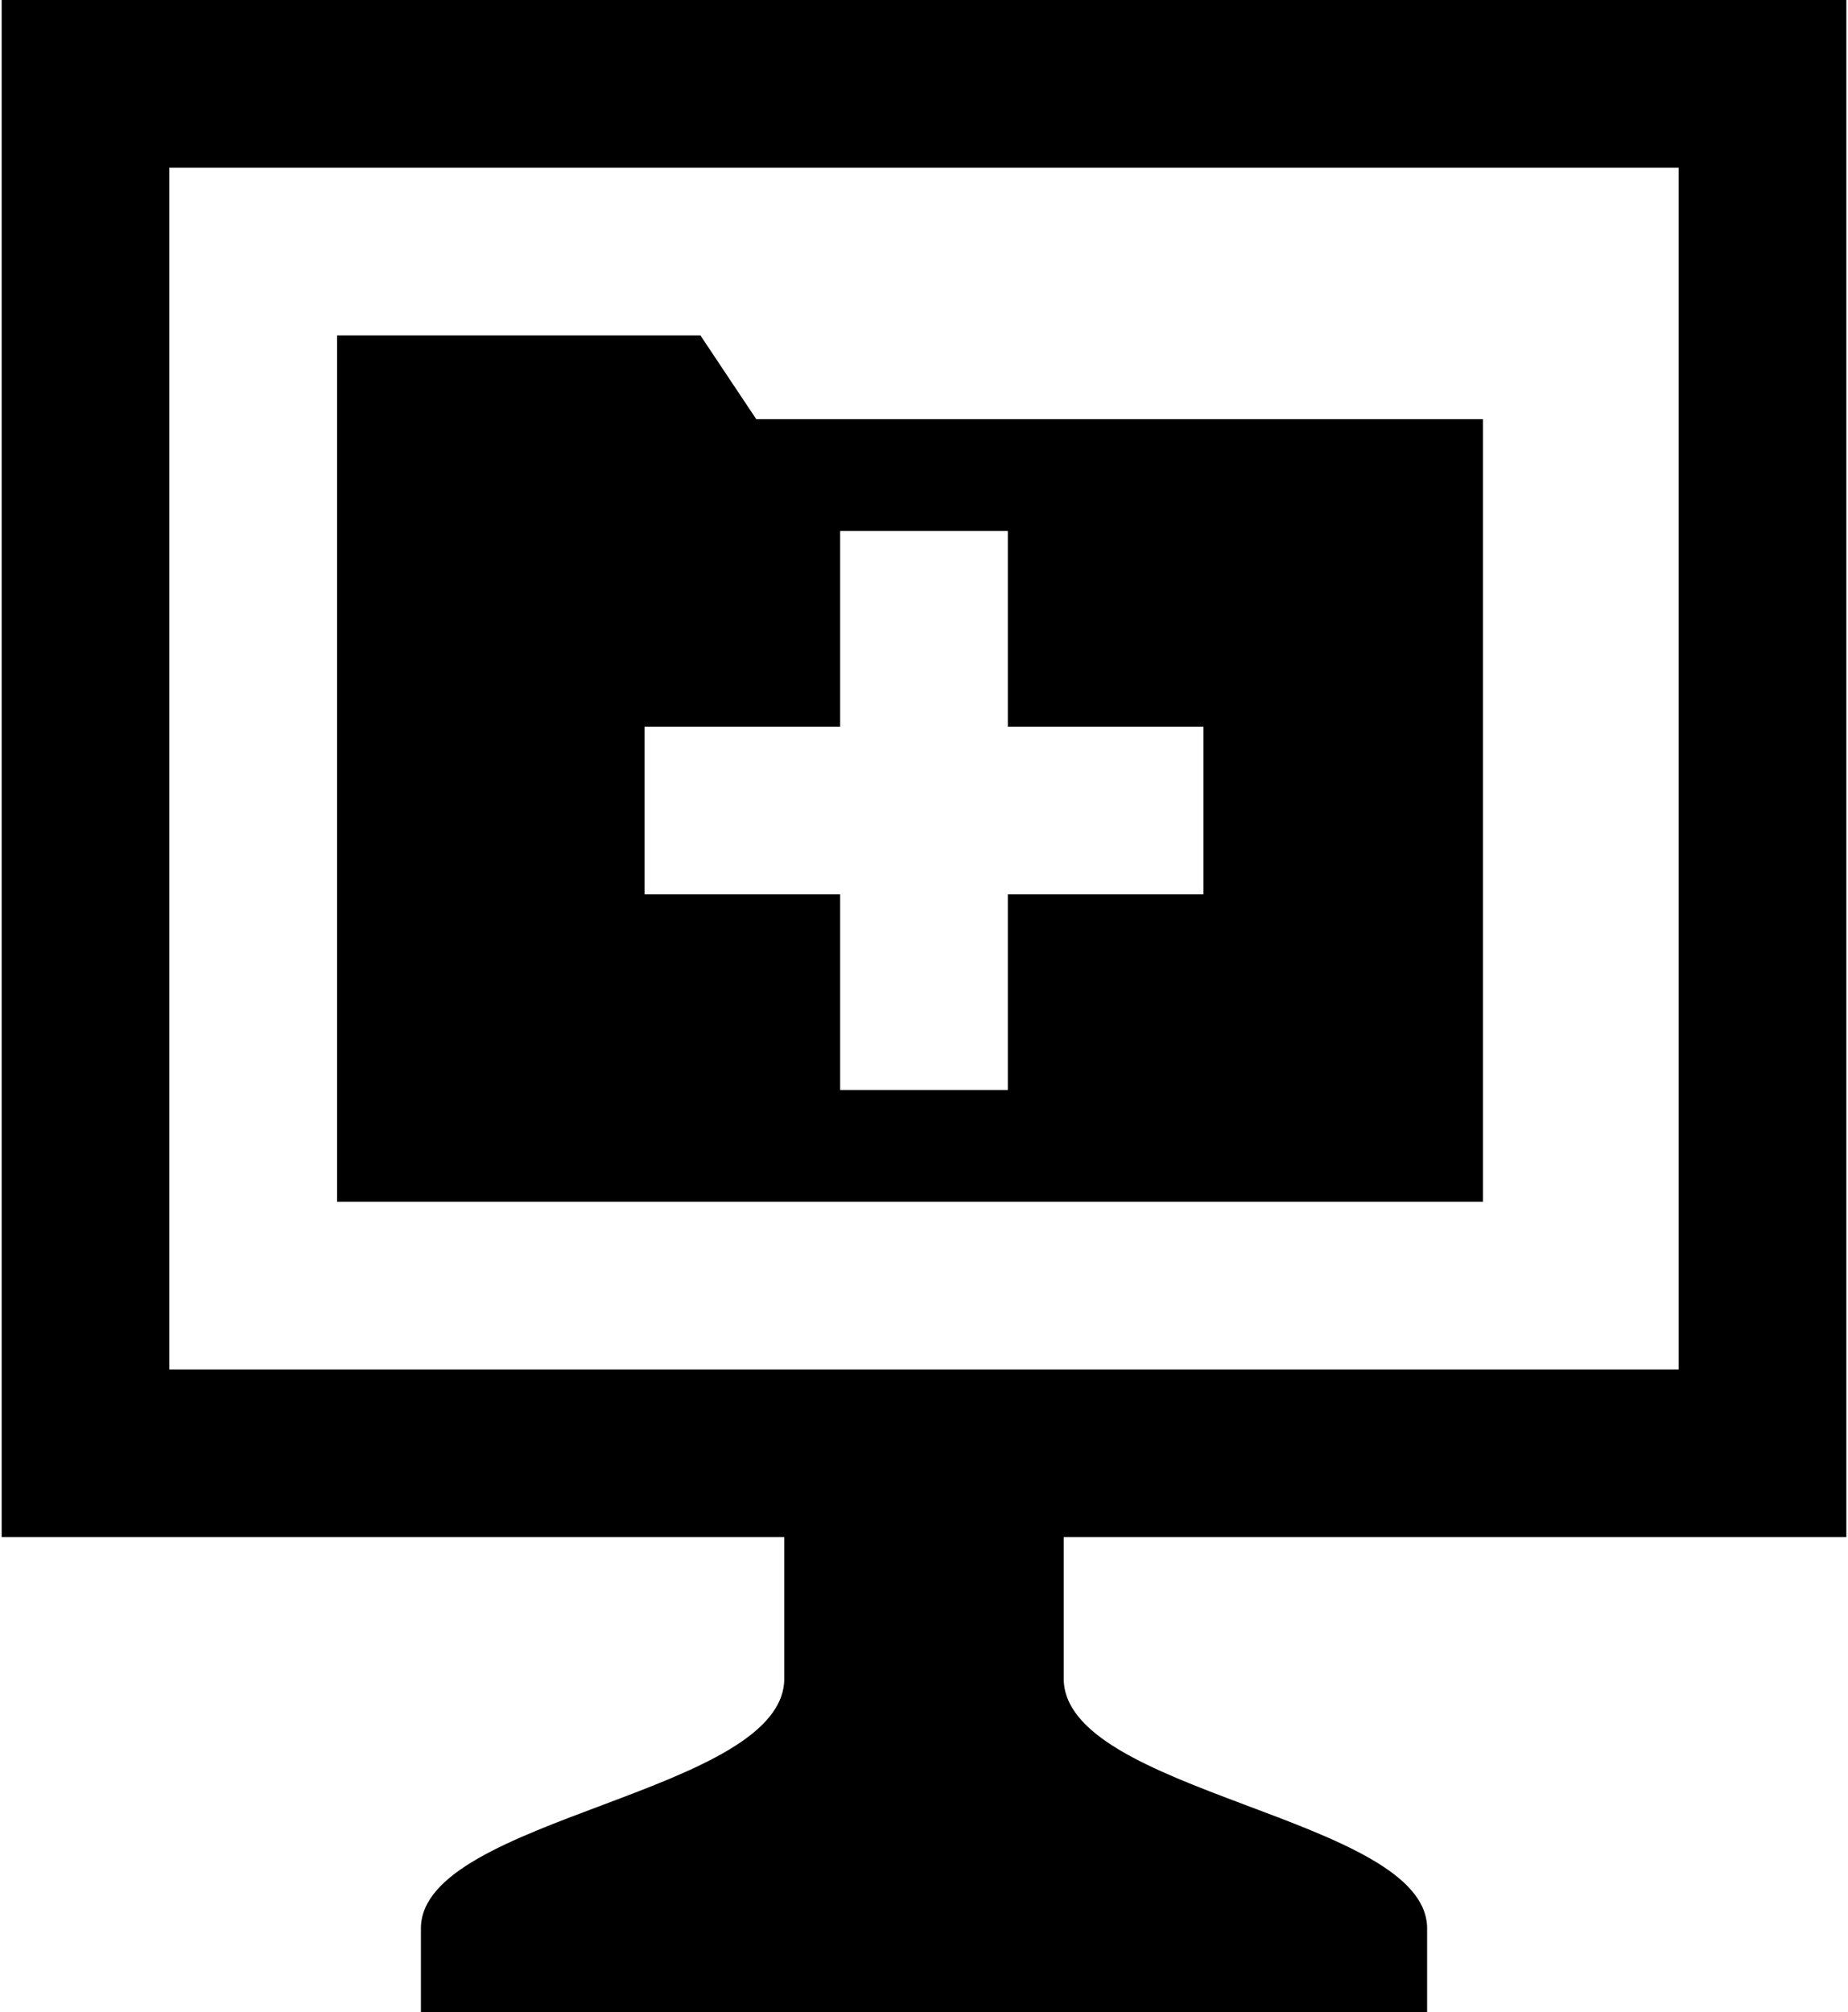 <?xml version="1.0" ?>
<svg xmlns="http://www.w3.org/2000/svg" xmlns:ev="http://www.w3.org/2001/xml-events" xmlns:xlink="http://www.w3.org/1999/xlink" baseProfile="full" enable-background="new 0 0 91.668 100" height="600px" version="1.1" viewBox="0 0 91.668 100" width="551px" x="0px" xml:space="preserve" y="0px">
	<defs/>
	<path d="M 91.668,76.389 L 91.668,0.0 L 0.0,0.0 L 0.0,76.389 L 38.889,76.389 L 38.889,83.333 C 39.063,89.139 20.834,90.277 20.834,95.833 L 20.834,100.0 L 45.834,100.0 L 70.835,100.0 L 70.835,95.833 C 70.835,90.277 52.605,89.139 52.778,83.333 L 52.778,76.389 L 91.668,76.389 M 8.333,68.056 L 8.333,8.333 L 83.334,8.333 L 83.334,68.055 L 8.333,68.055 L 8.333,68.056"/>
	<path d="M 37.5,20.833 L 34.722,16.666 L 16.667,16.666 L 16.667,59.722 L 73.613,59.722 L 73.613,20.833 L 37.5,20.833 M 59.722,44.444 L 50.0,44.444 L 50.0,54.167 L 41.667,54.167 L 41.667,44.444 L 31.945,44.444 L 31.945,36.111 L 41.667,36.111 L 41.667,26.388 L 50.0,26.388 L 50.0,36.111 L 59.723,36.111 L 59.723,44.444 L 59.722,44.444"/>
</svg>
